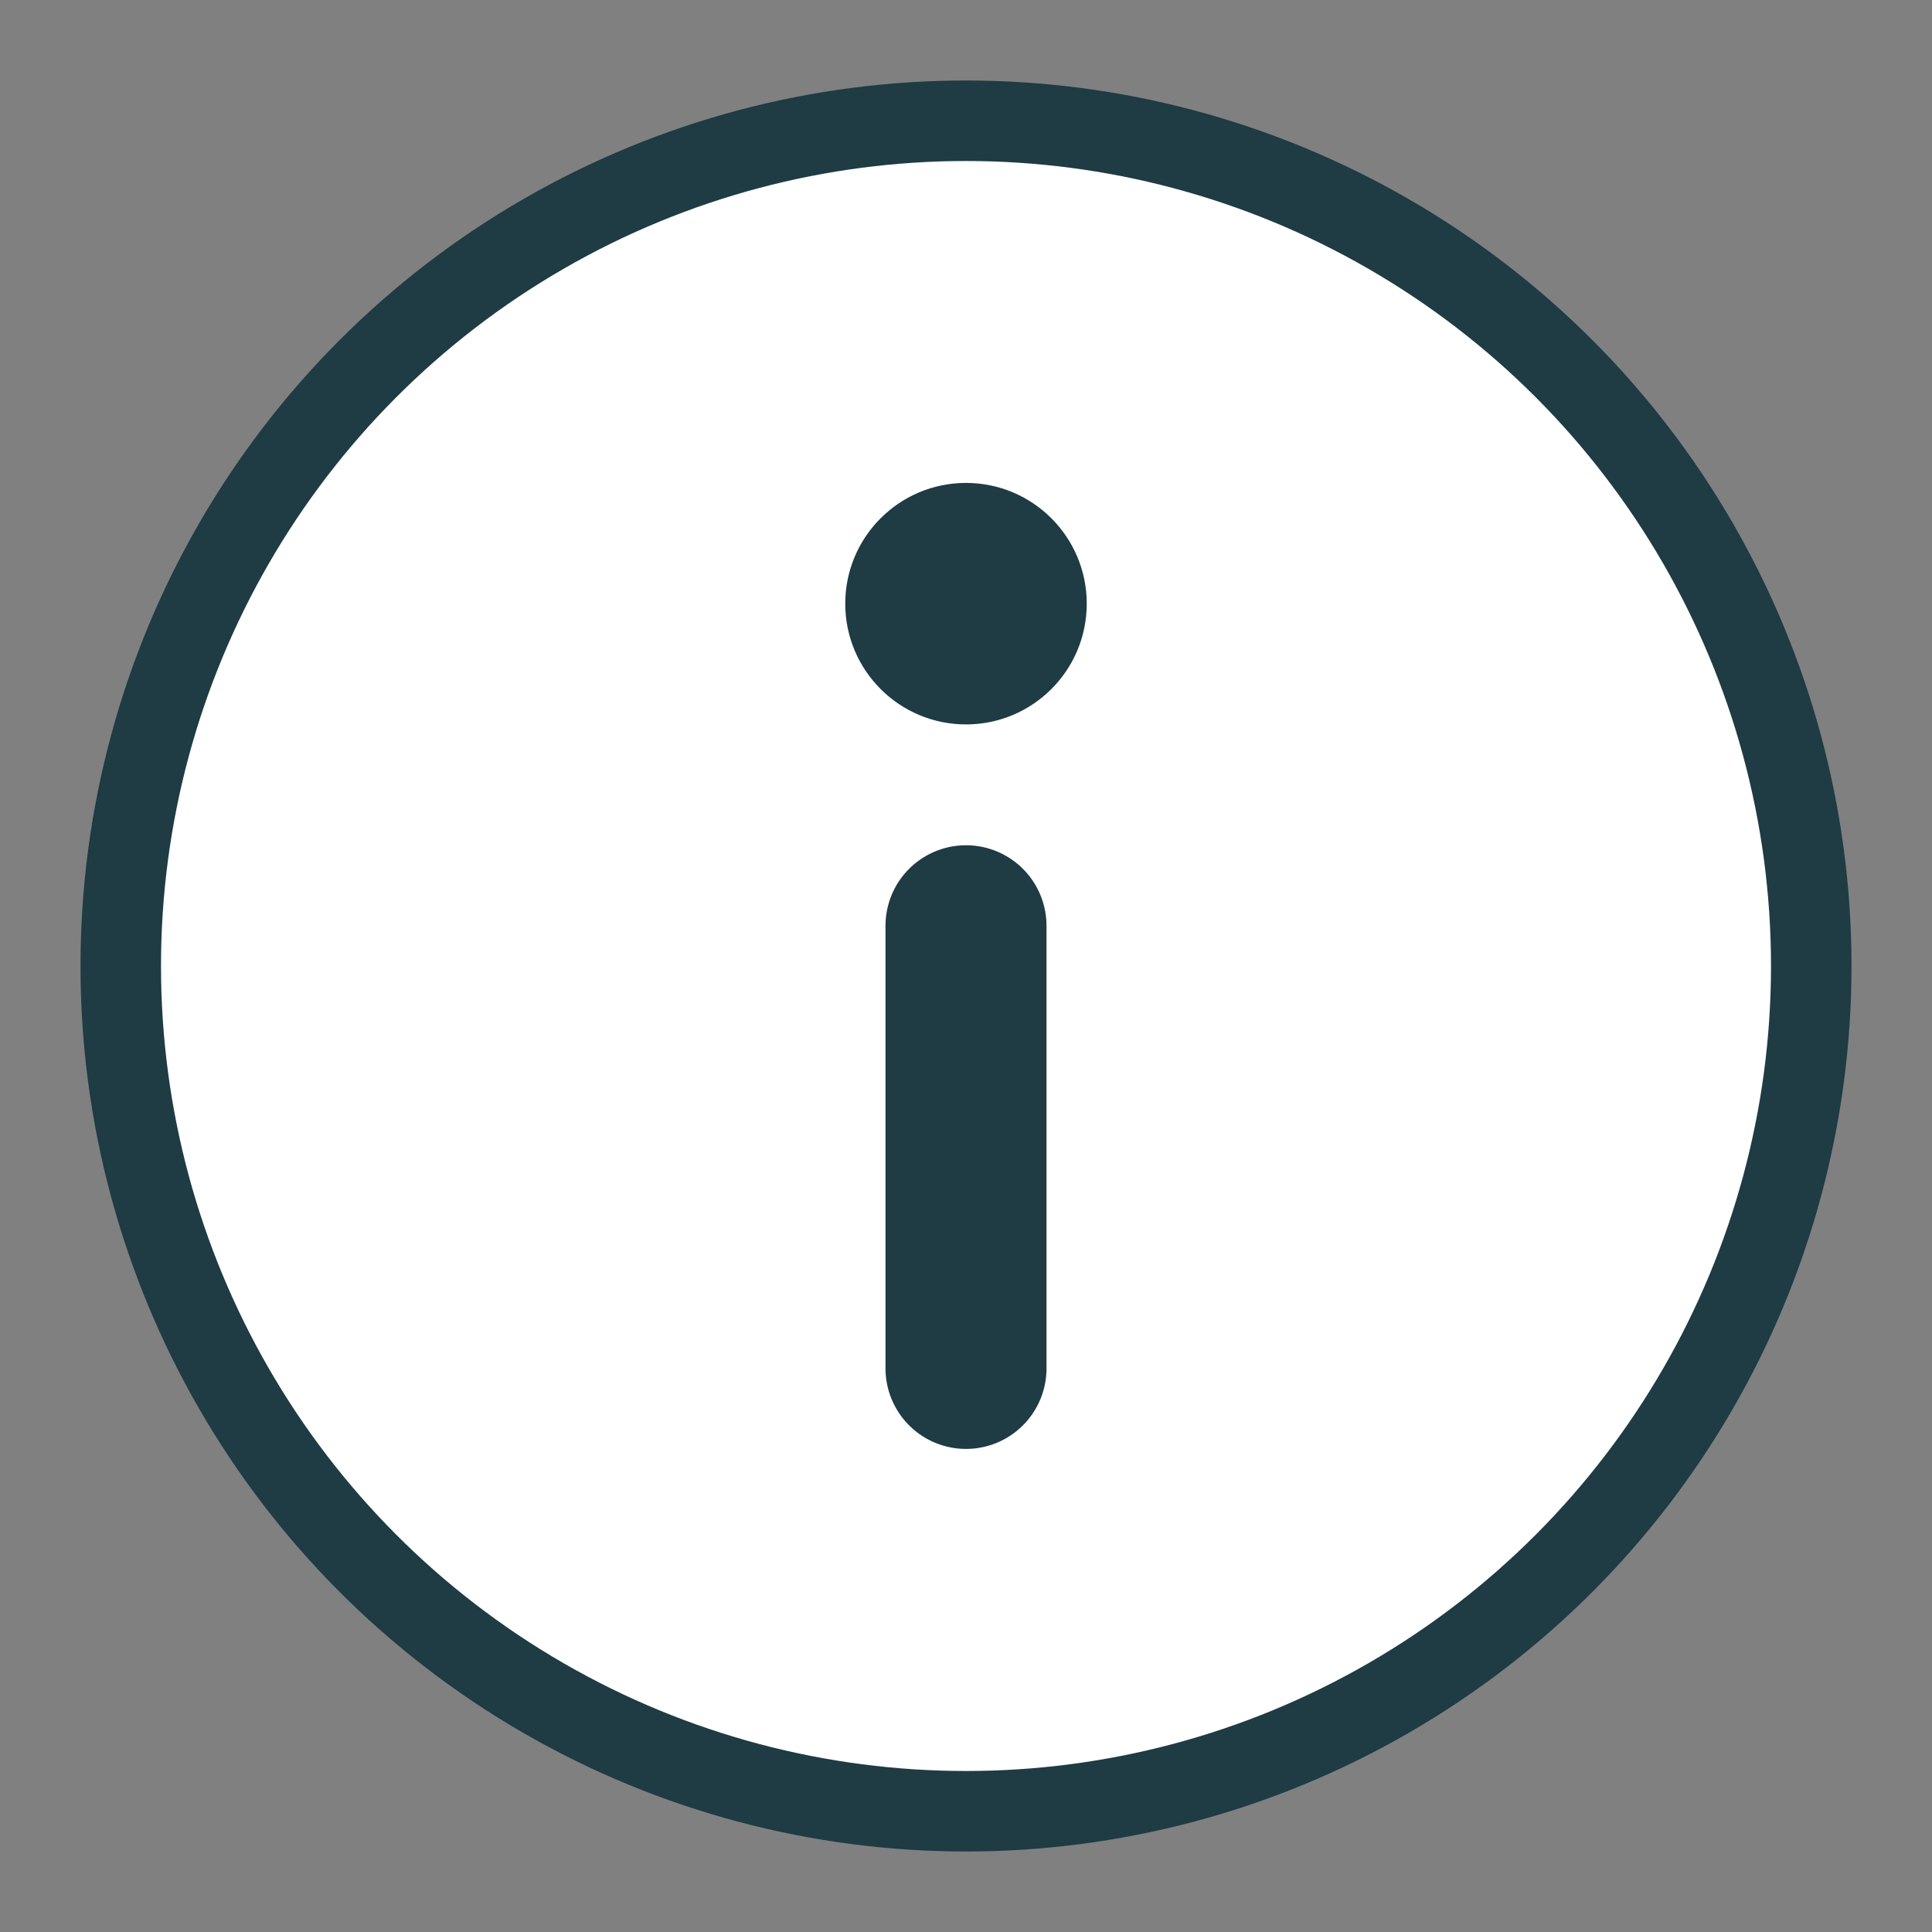 <svg width="24" height="24" viewBox="0 0 24 24" fill="none" xmlns="http://www.w3.org/2000/svg">
<rect x="0" y="0" width="24" height="24" fill="#808080" stroke="none"/>
<circle cx="12" cy="12" r="10.5" fill="white" stroke="#1F3B44" stroke-linecap="round" stroke-linejoin="round"/>
<circle cx="12" cy="7.499" r="1.5" fill="#1F3B44"/>
<path d="M12 11.5V16.999" stroke="#1F3B44" stroke-width="2" stroke-linecap="round" stroke-linejoin="round"/>
</svg>
